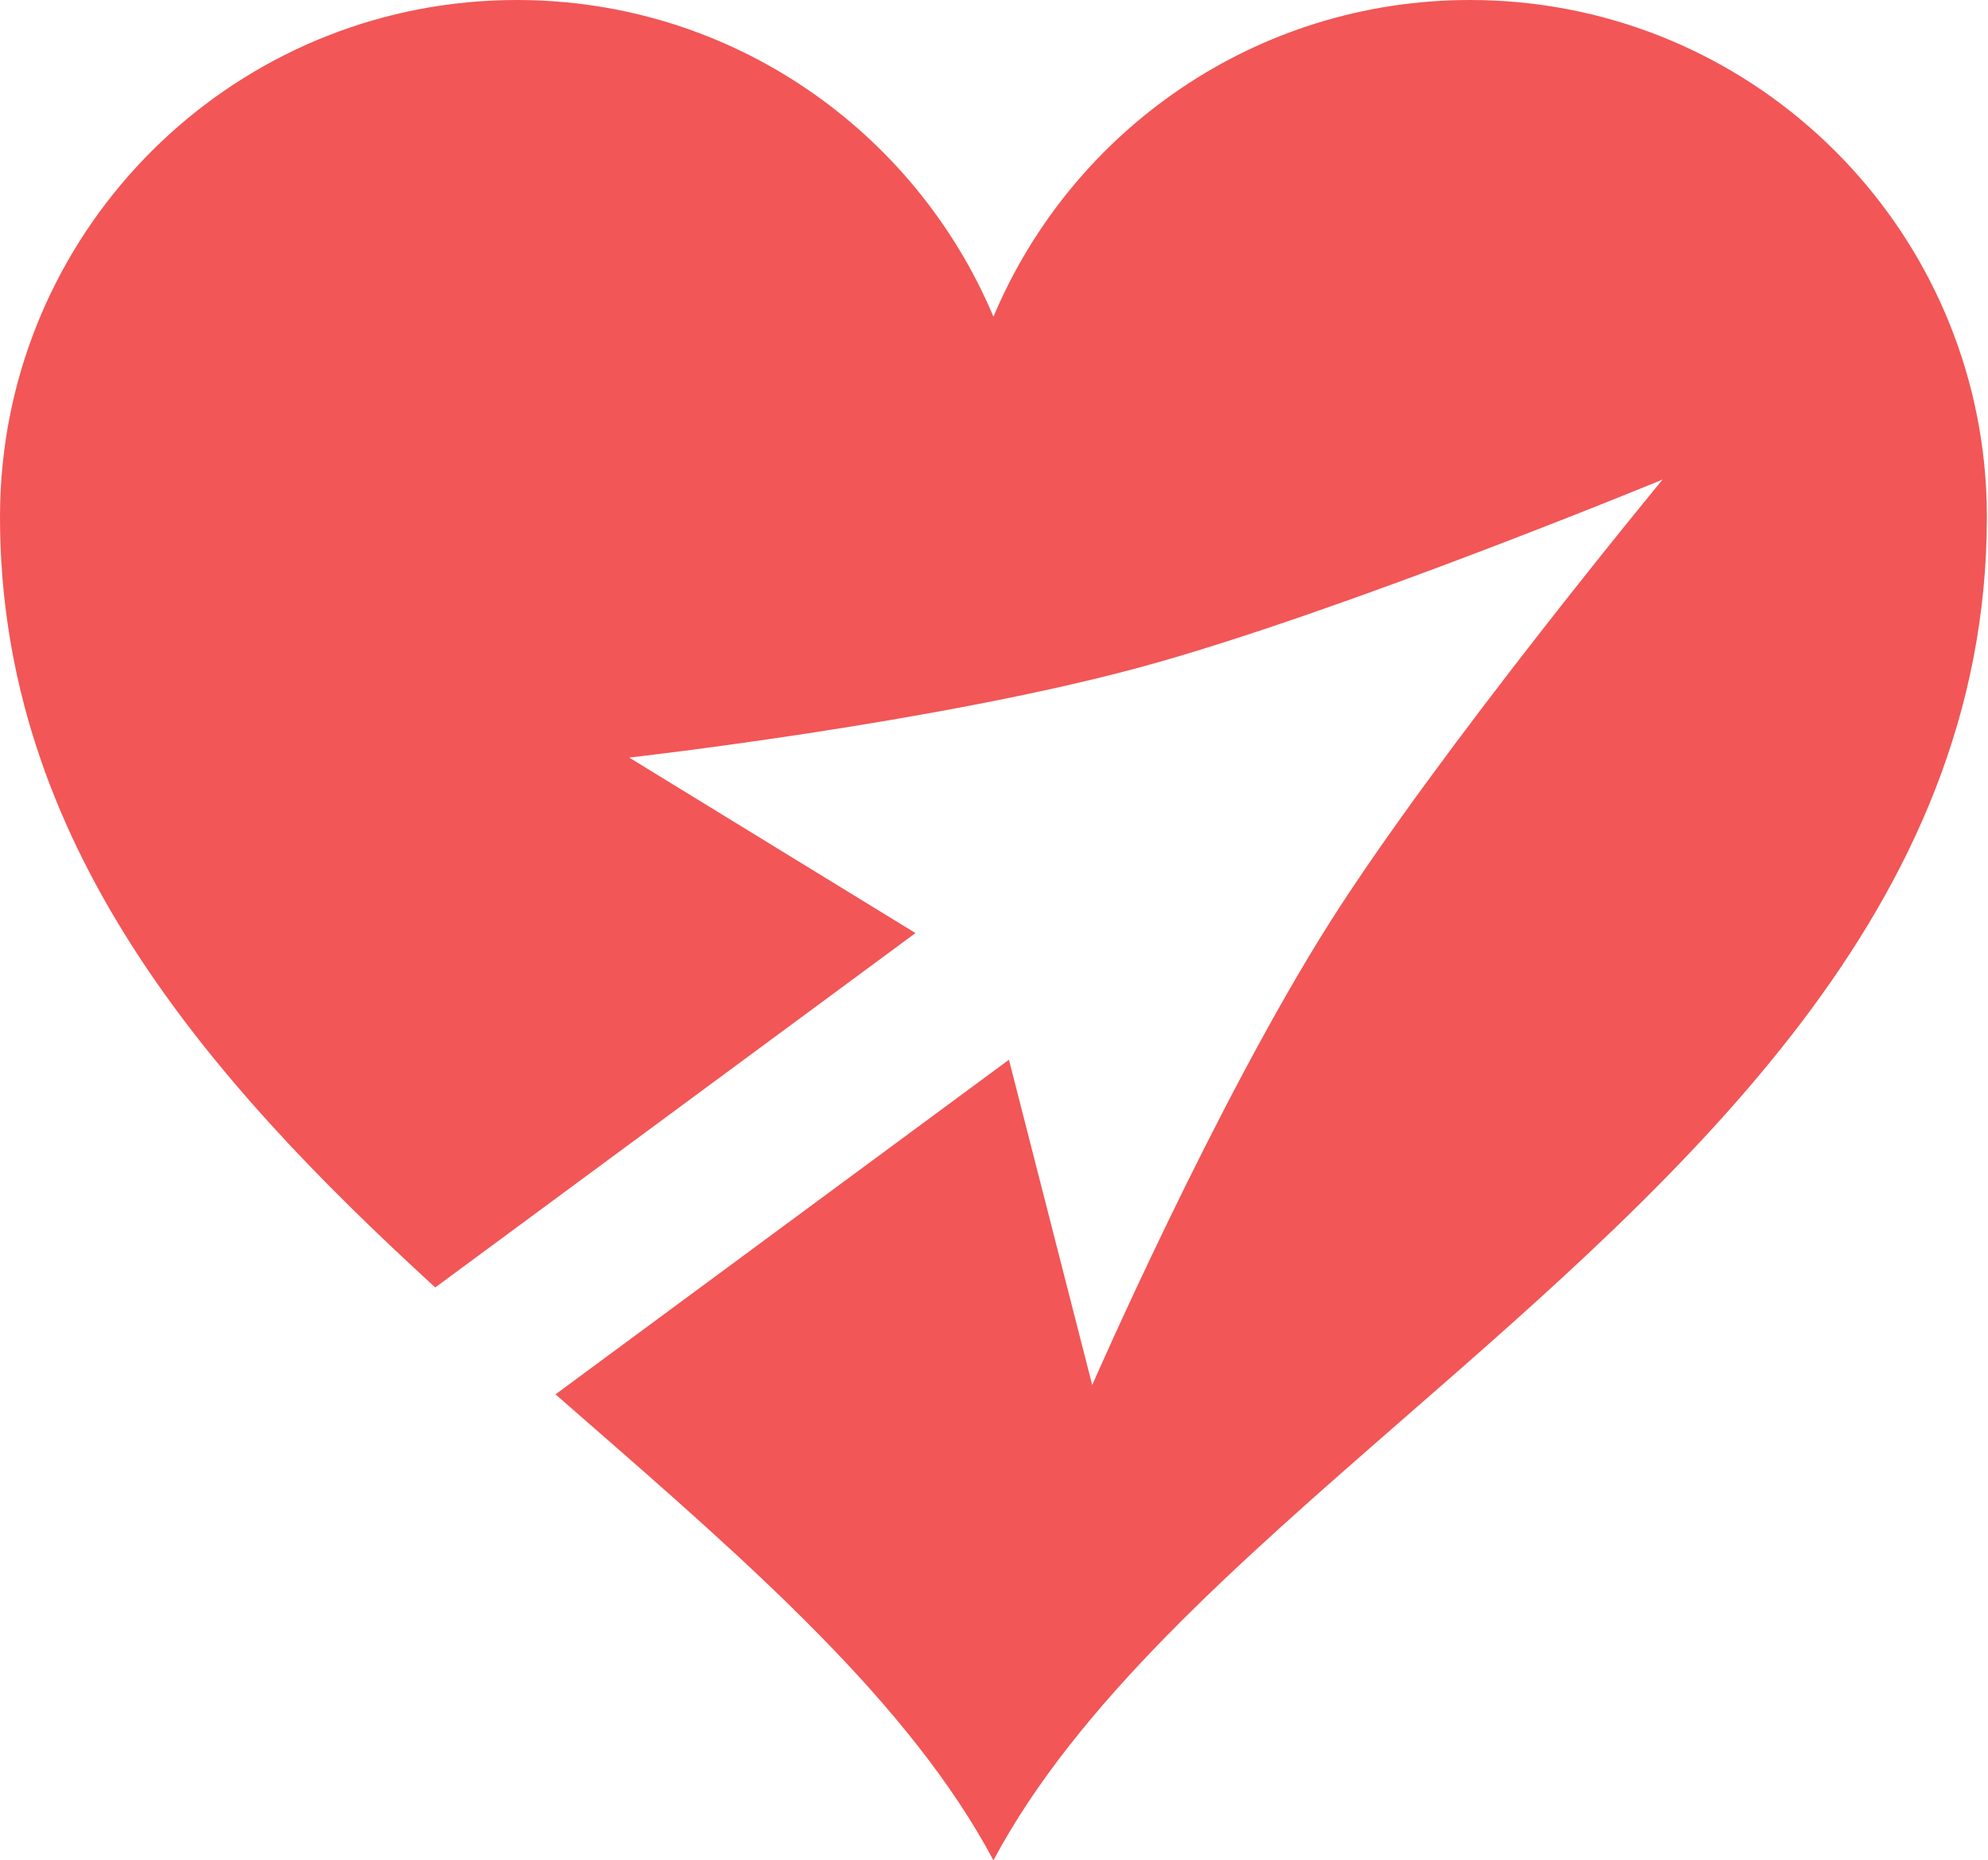 <svg width="981" height="918" viewBox="0 0 981 918" fill="none" xmlns="http://www.w3.org/2000/svg">
<path fill-rule="evenodd" clip-rule="evenodd" d="M725.413 0C857.462 0 966.064 100.365 979.137 228.999C980.008 237.568 980.449 246.277 980.449 255.085C980.449 449.036 831.526 578.9 693.127 699.587C610.363 771.759 531.362 840.649 490.225 918C449.085 840.642 370.081 771.748 287.313 699.572C282.922 695.743 278.52 691.904 274.112 688.054L497.876 522.928L538.97 683.453C538.97 683.453 599.638 544.321 656.467 454.769C710.382 369.812 820.43 236.632 820.43 236.632C820.43 236.632 660.721 302.517 563.644 328.984C461.317 356.881 310.482 373.827 310.482 373.827L451.753 460.427L214.786 635.297C101.501 531.639 0 415.201 0 255.085C0 246.277 0.441 237.568 1.314 228.999C14.373 100.365 122.987 0 255.045 0C360.875 0 451.616 64.474 490.225 156.278C528.833 64.474 619.574 0 725.413 0Z" fill="#F25656"/>
</svg>

